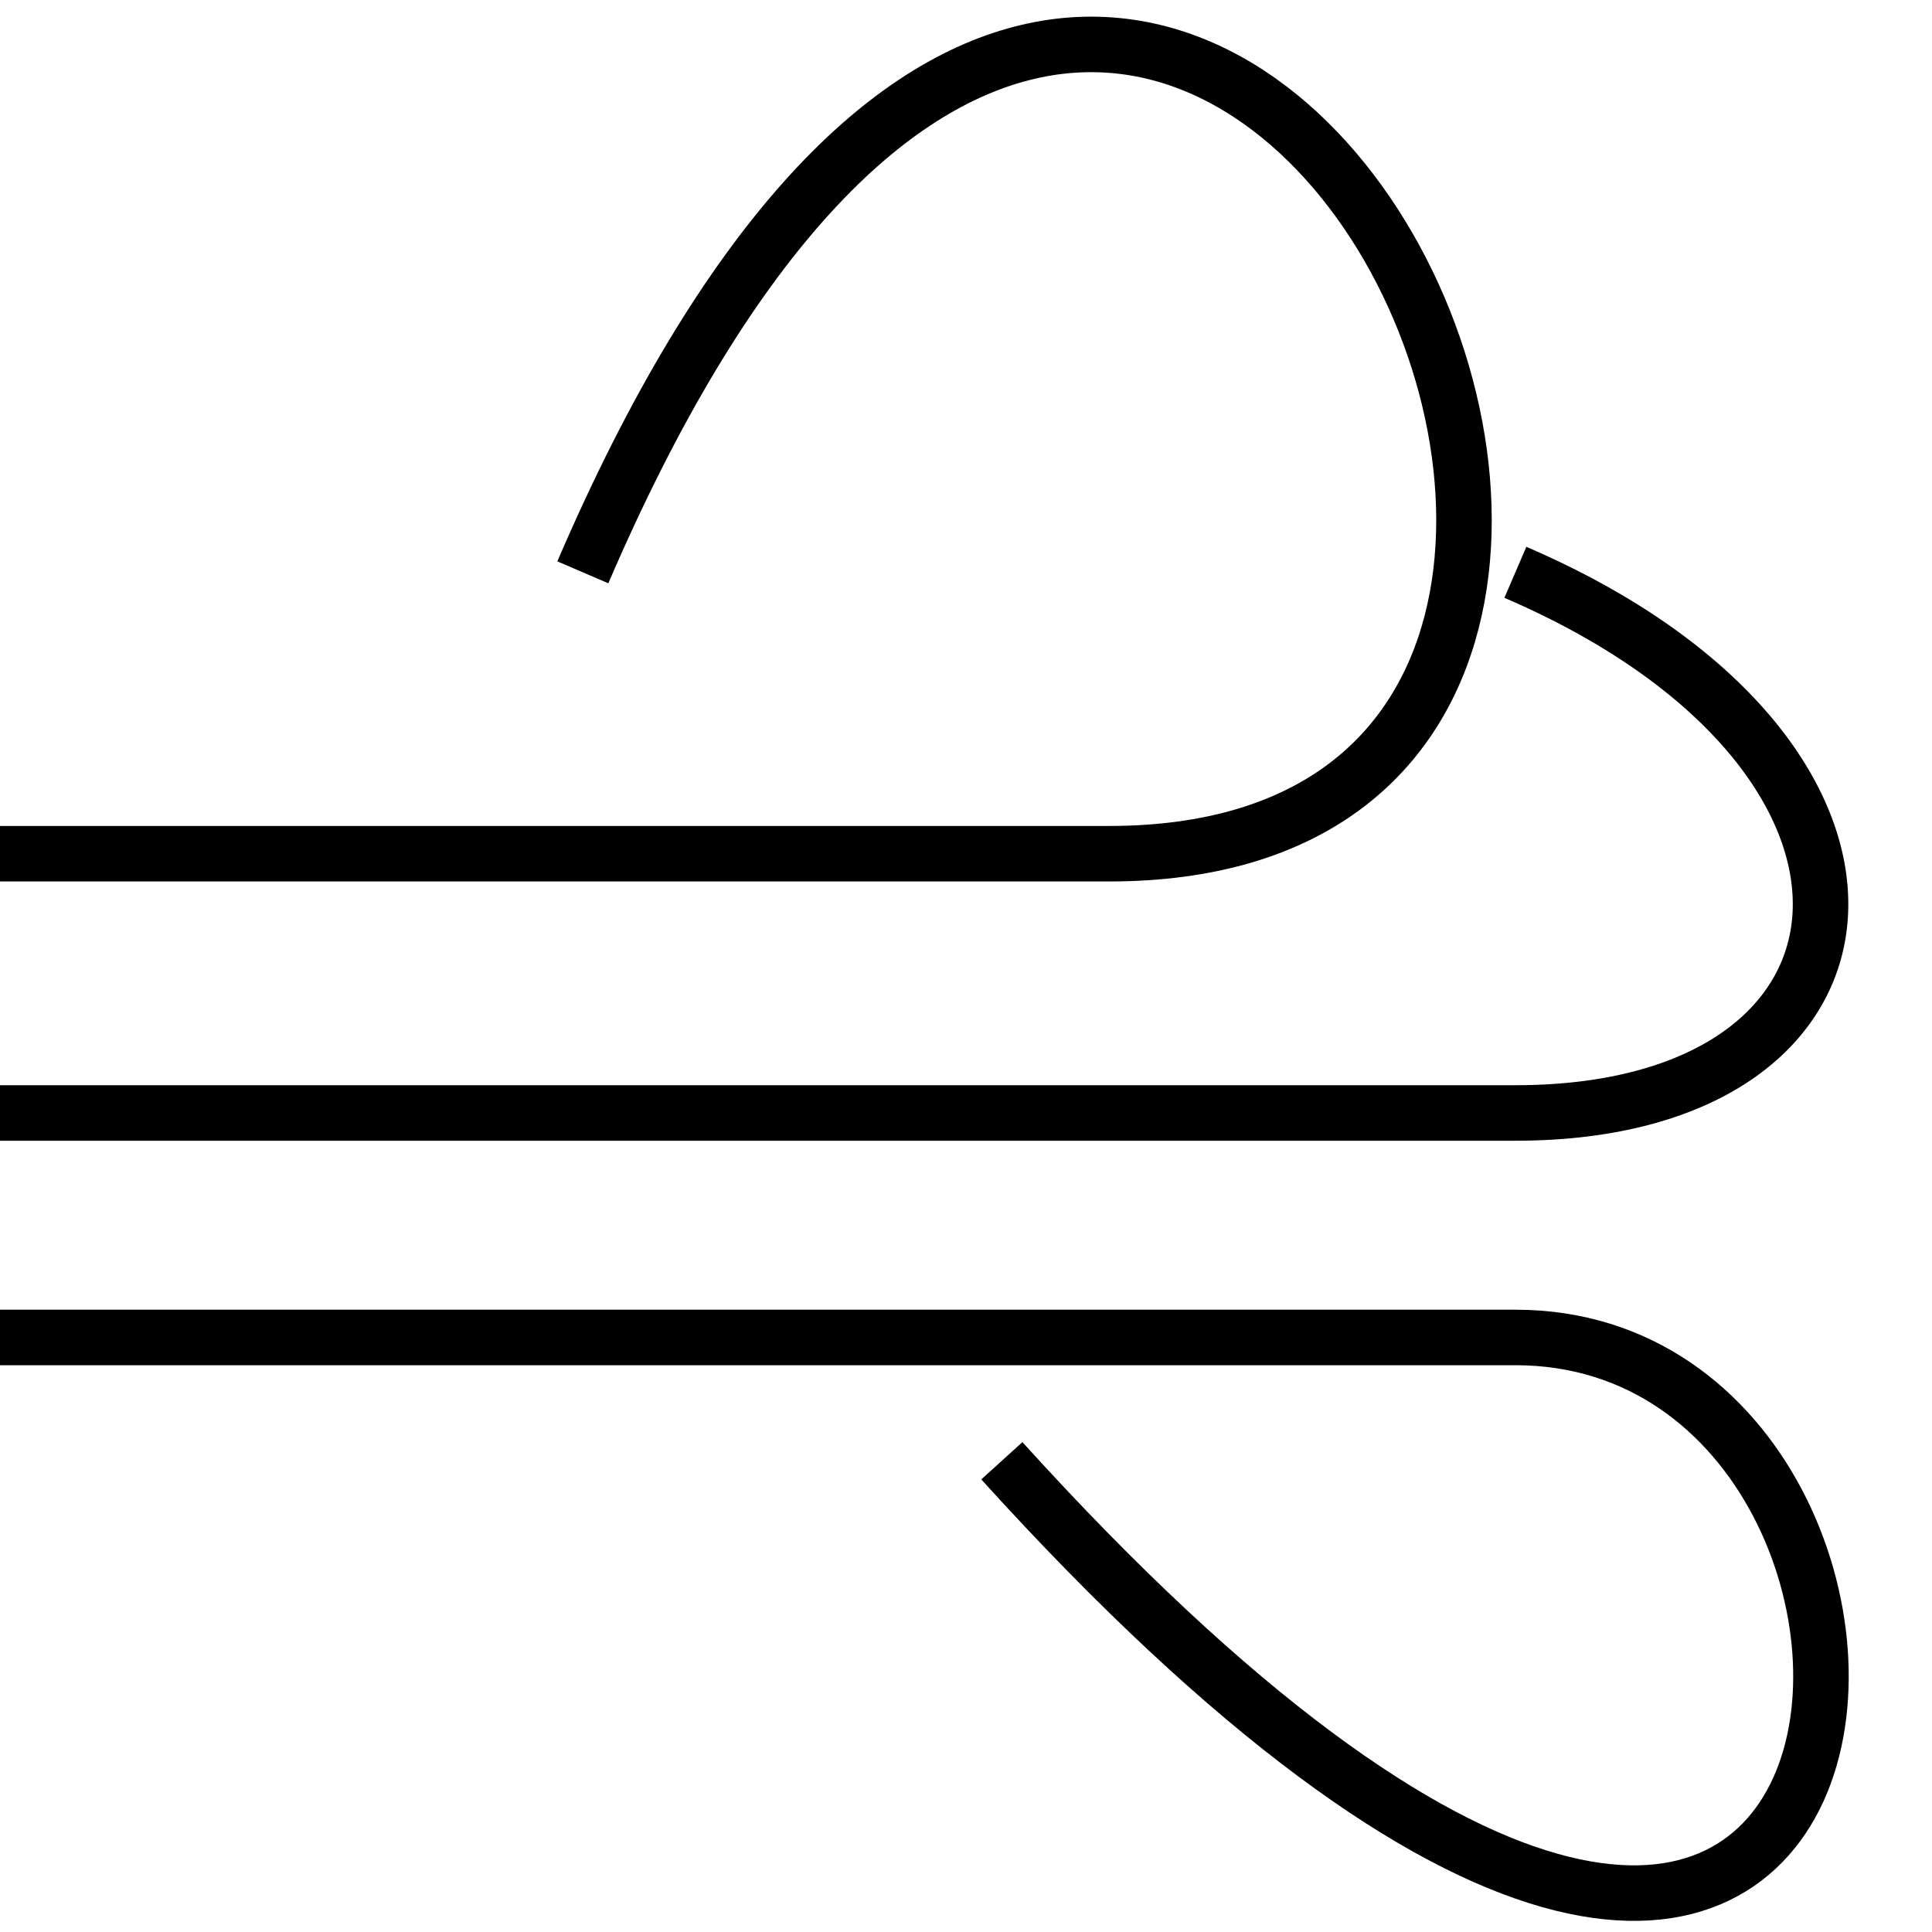 <svg width="348" height="348" viewBox="0 0 348 348" fill="none" xmlns="http://www.w3.org/2000/svg">
<path d="M0 153.775C0 153.775 52.775 153.775 199.751 153.775C346.727 153.775 208.263 -137.24 104.983 103.089M0 200.474C0 200.474 202.588 200.474 272.955 200.474C343.322 200.474 349.118 135.831 272.955 103.089M0 240.908C0 240.908 183.294 240.908 272.955 240.908C362.616 240.908 350.132 450.484 180.457 263.119" stroke="black" stroke-width="10"/>
</svg>
